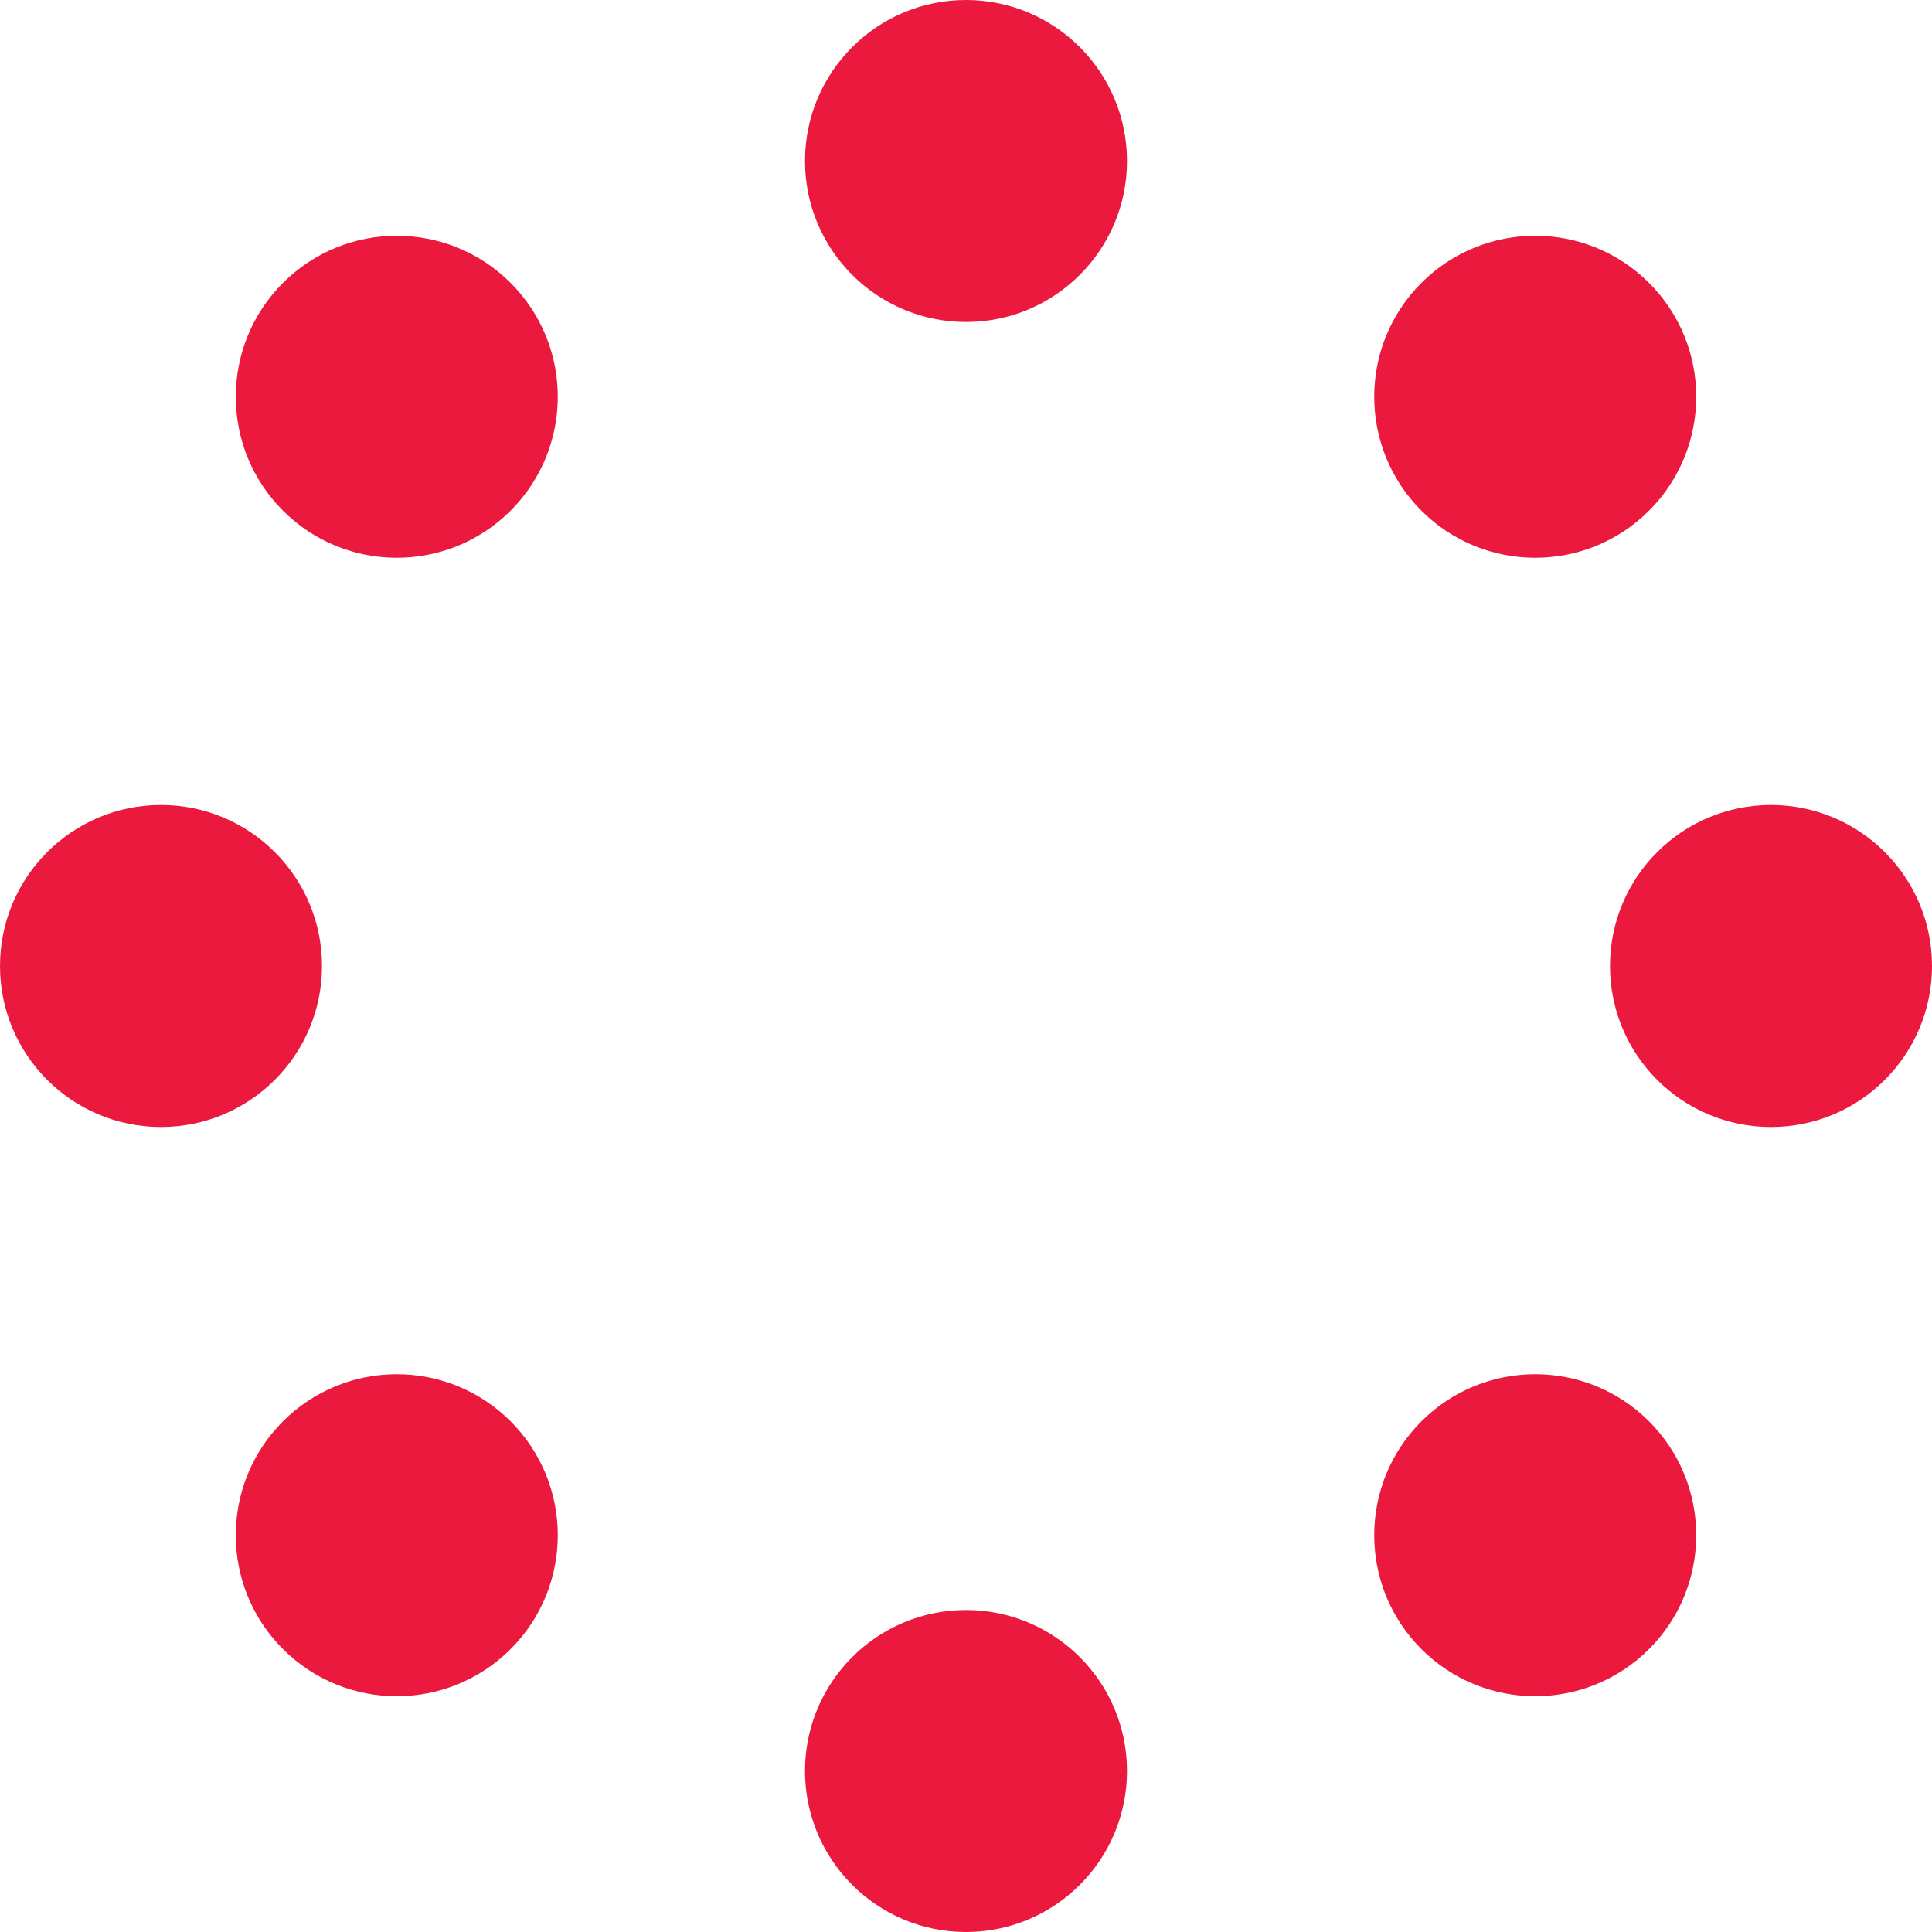 <svg
  xmlns="http://www.w3.org/2000/svg"
  width="128"
  height="128"
  viewBox="0 0 24 24"
>
  <circle cx="12" cy="2" r="2" fill="#eb193e"/>
  <circle cx="12" cy="2" r="2" fill="#eb193e" transform="rotate(45 12 12)"/>
  <circle cx="12" cy="2" r="2" fill="#eb193e" transform="rotate(90 12 12)"/>
  <circle cx="12" cy="2" r="2" fill="#eb193e" transform="rotate(135 12 12)"/>
  <circle cx="12" cy="2" r="2" fill="#eb193e" transform="rotate(180 12 12)"/>
  <circle cx="12" cy="2" r="2" fill="#eb193e" transform="rotate(225 12 12)"/>
  <circle cx="12" cy="2" r="2" fill="#eb193e" transform="rotate(270 12 12)"/>
  <circle cx="12" cy="2" r="2" fill="#eb193e" transform="rotate(315 12 12)"/>
  </svg>    